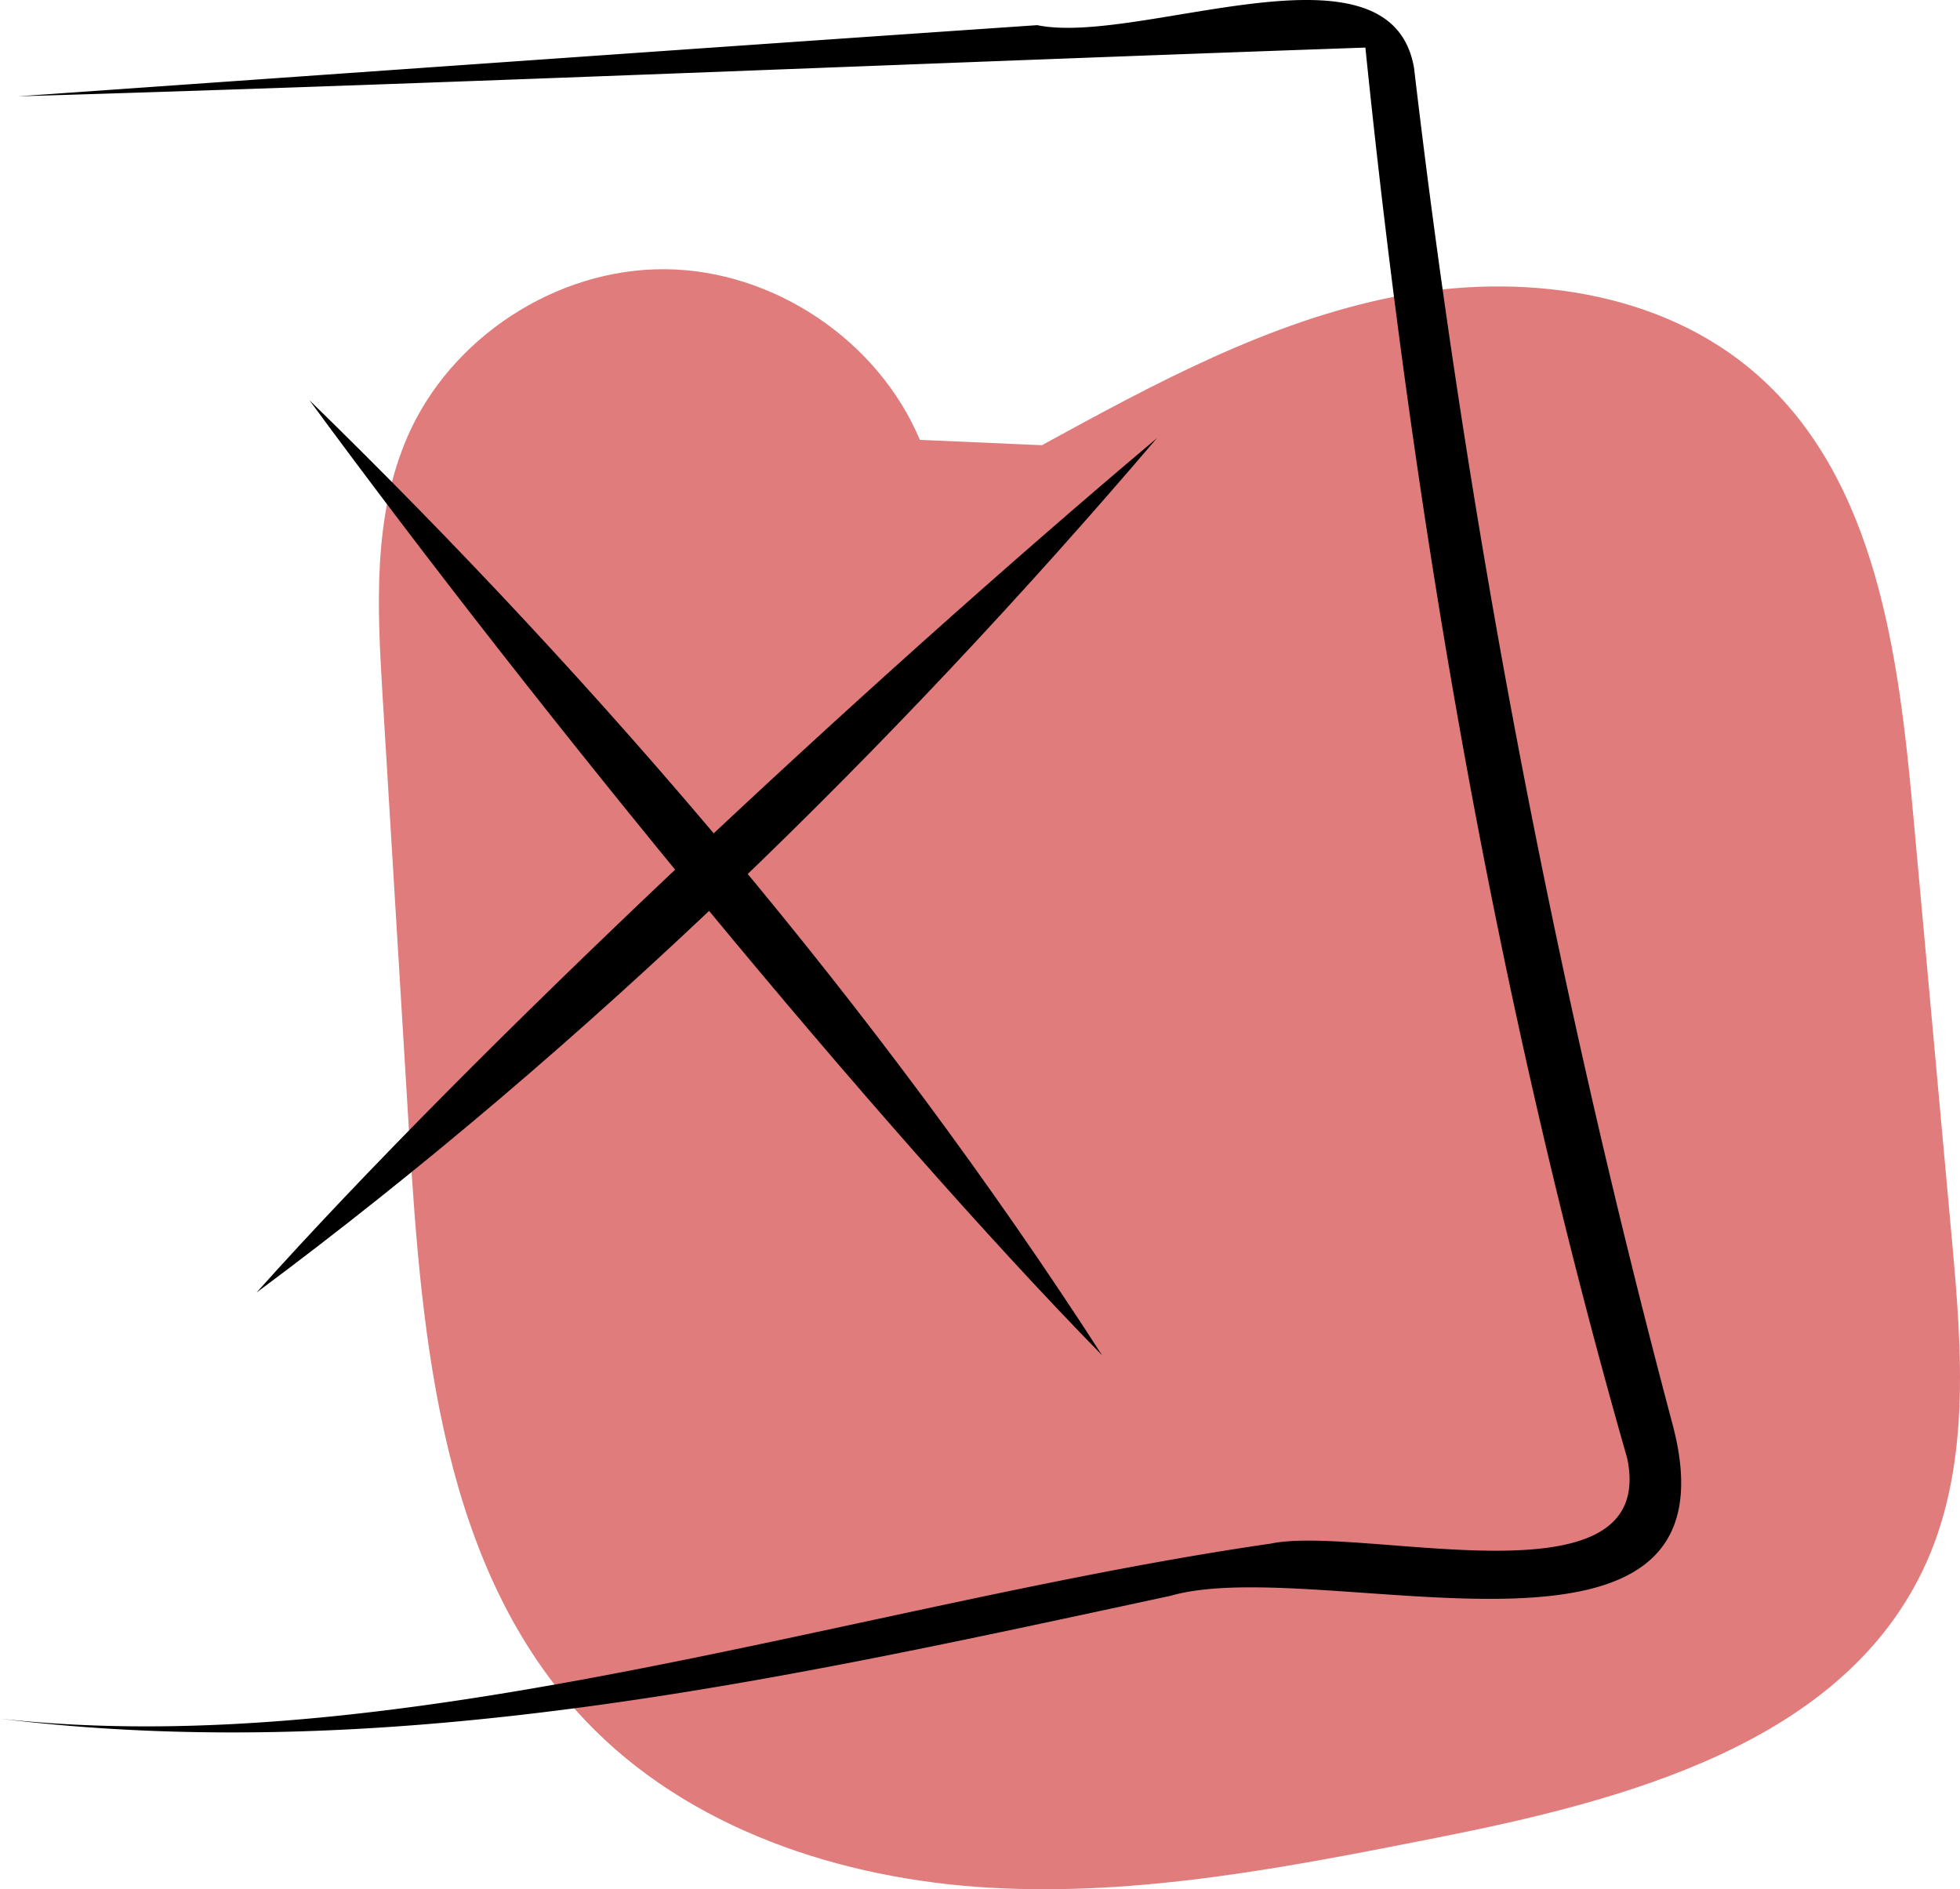 <svg xmlns="http://www.w3.org/2000/svg" data-name="Layer 1" width="432.175" height="416.496" viewBox="0 0 432.175 416.496" xmlns:xlink="http://www.w3.org/1999/xlink"><path d="M814.31,515.134q-4.295-47.159-8.59-94.316c-3.176-34.869-8.081-73.303-34.353-96.449-21.194-18.672-52.235-22.681-79.947-17.216s-52.99,19.198-77.773,32.748l-26.908-1.176c-9.266-22.03-32.384-37.483-56.283-37.621-23.899-.138-47.194,15.046-56.714,36.968-7.674,17.67-6.644,37.737-5.477,56.966q2.951,48.614,5.902,97.228c2.774,45.706,7.237,95.484,38.744,128.712,22.727,23.967,56.423,35.078,89.4,36.944,32.977,1.867,65.796-4.575,98.197-10.984,41.584-8.225,88.891-20.677,107.307-58.857C818.559,565.805,816.553,539.763,814.31,515.134Z" transform="translate(-383.912 -241.752)" fill="#e07c7c"/><path d="M626.929,540.545C577.672,464.171,516.557,392.719,452.132,329.97,503.131,399.38,576.732,489.248,626.929,540.545Z" transform="translate(-383.912 -241.752)"/><path d="M440.469,526.713c72.943-54.209,140.19-119.923,198.533-188.363C573.122,393.834,488.328,473.227,440.469,526.713Z" transform="translate(-383.912 -241.752)"/><path d="M383.912,620.648c87.001,10.695,173.622-8.957,258.104-27.086,33.036-9.555,127.148,23.859,110.673-37.87a2127.906,2127.906,0,0,1-56.981-298.949c-5.17-30.066-60.478-4.816-83.09-9.444C537.468,252.426,463.238,257.694,387.869,262.988c95.64-2.822,199.562-7.351,297.106-10.745,10.72,104.761,28.711,209.708,57.724,310.973,7.042,33.54-58.357,14.59-78.604,18.837C573.566,595.182,472.623,630.445,383.912,620.648Z" transform="translate(-383.912 -241.752)"/></svg>